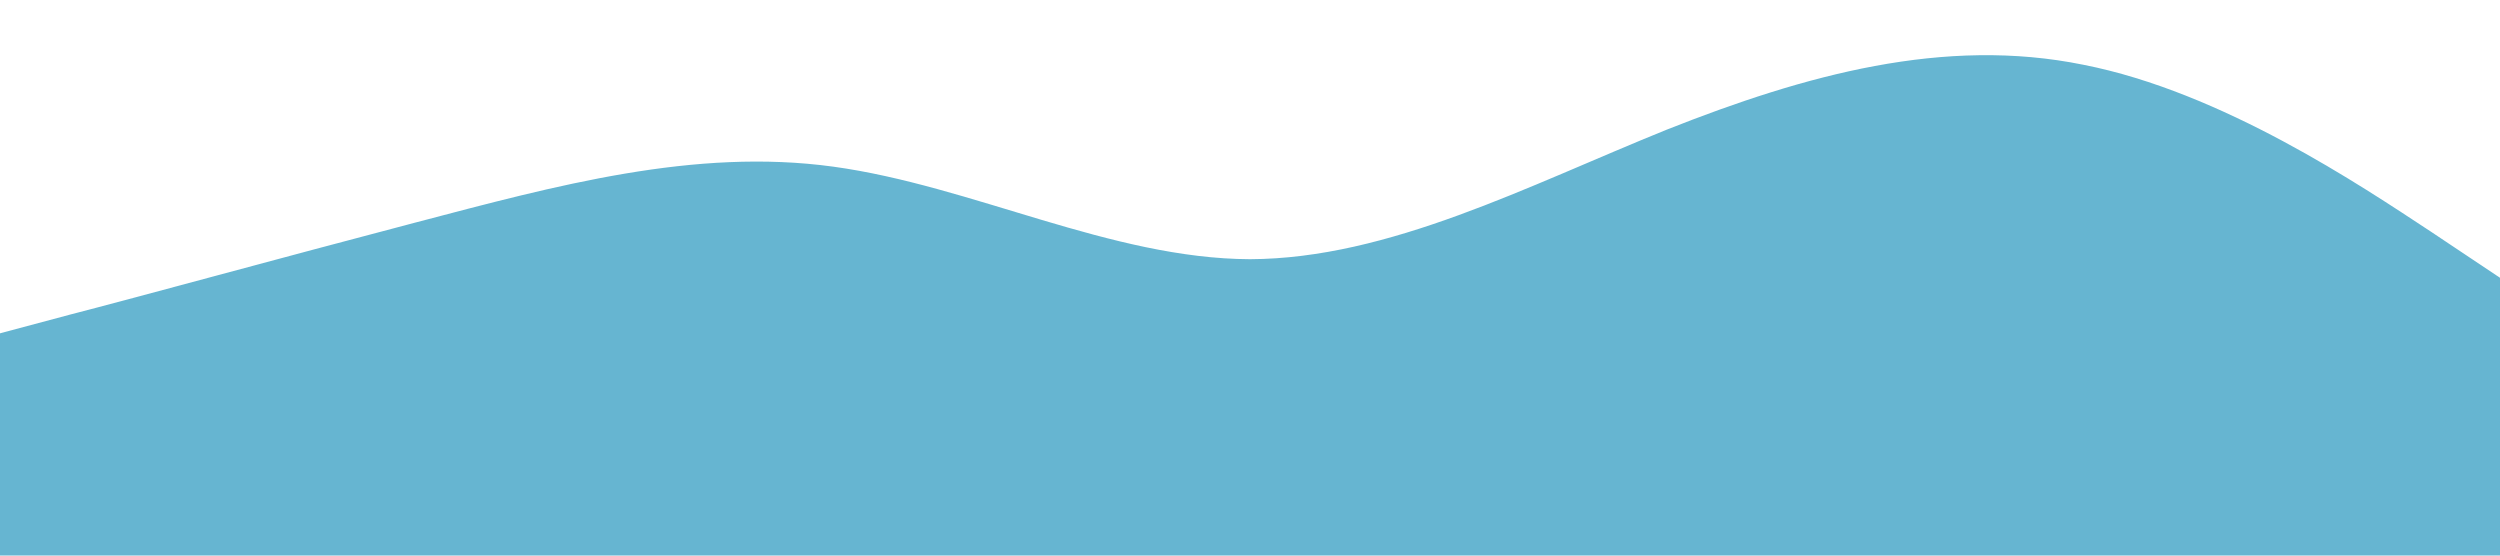<?xml version="1.0" standalone="no"?><svg xmlns="http://www.w3.org/2000/svg" viewBox="0 0 1440 320"><path fill="#2596be" fill-opacity="0.7" d="M0,192L40,181.3C80,171,160,149,240,128C320,107,400,85,480,96C560,107,640,149,720,149.3C800,149,880,107,960,74.7C1040,43,1120,21,1200,37.3C1280,53,1360,107,1400,133.3L1440,160L1440,320L1400,320C1360,320,1280,320,1200,320C1120,320,1040,320,960,320C880,320,800,320,720,320C640,320,560,320,480,320C400,320,320,320,240,320C160,320,80,320,40,320L0,320Z"></path></svg>